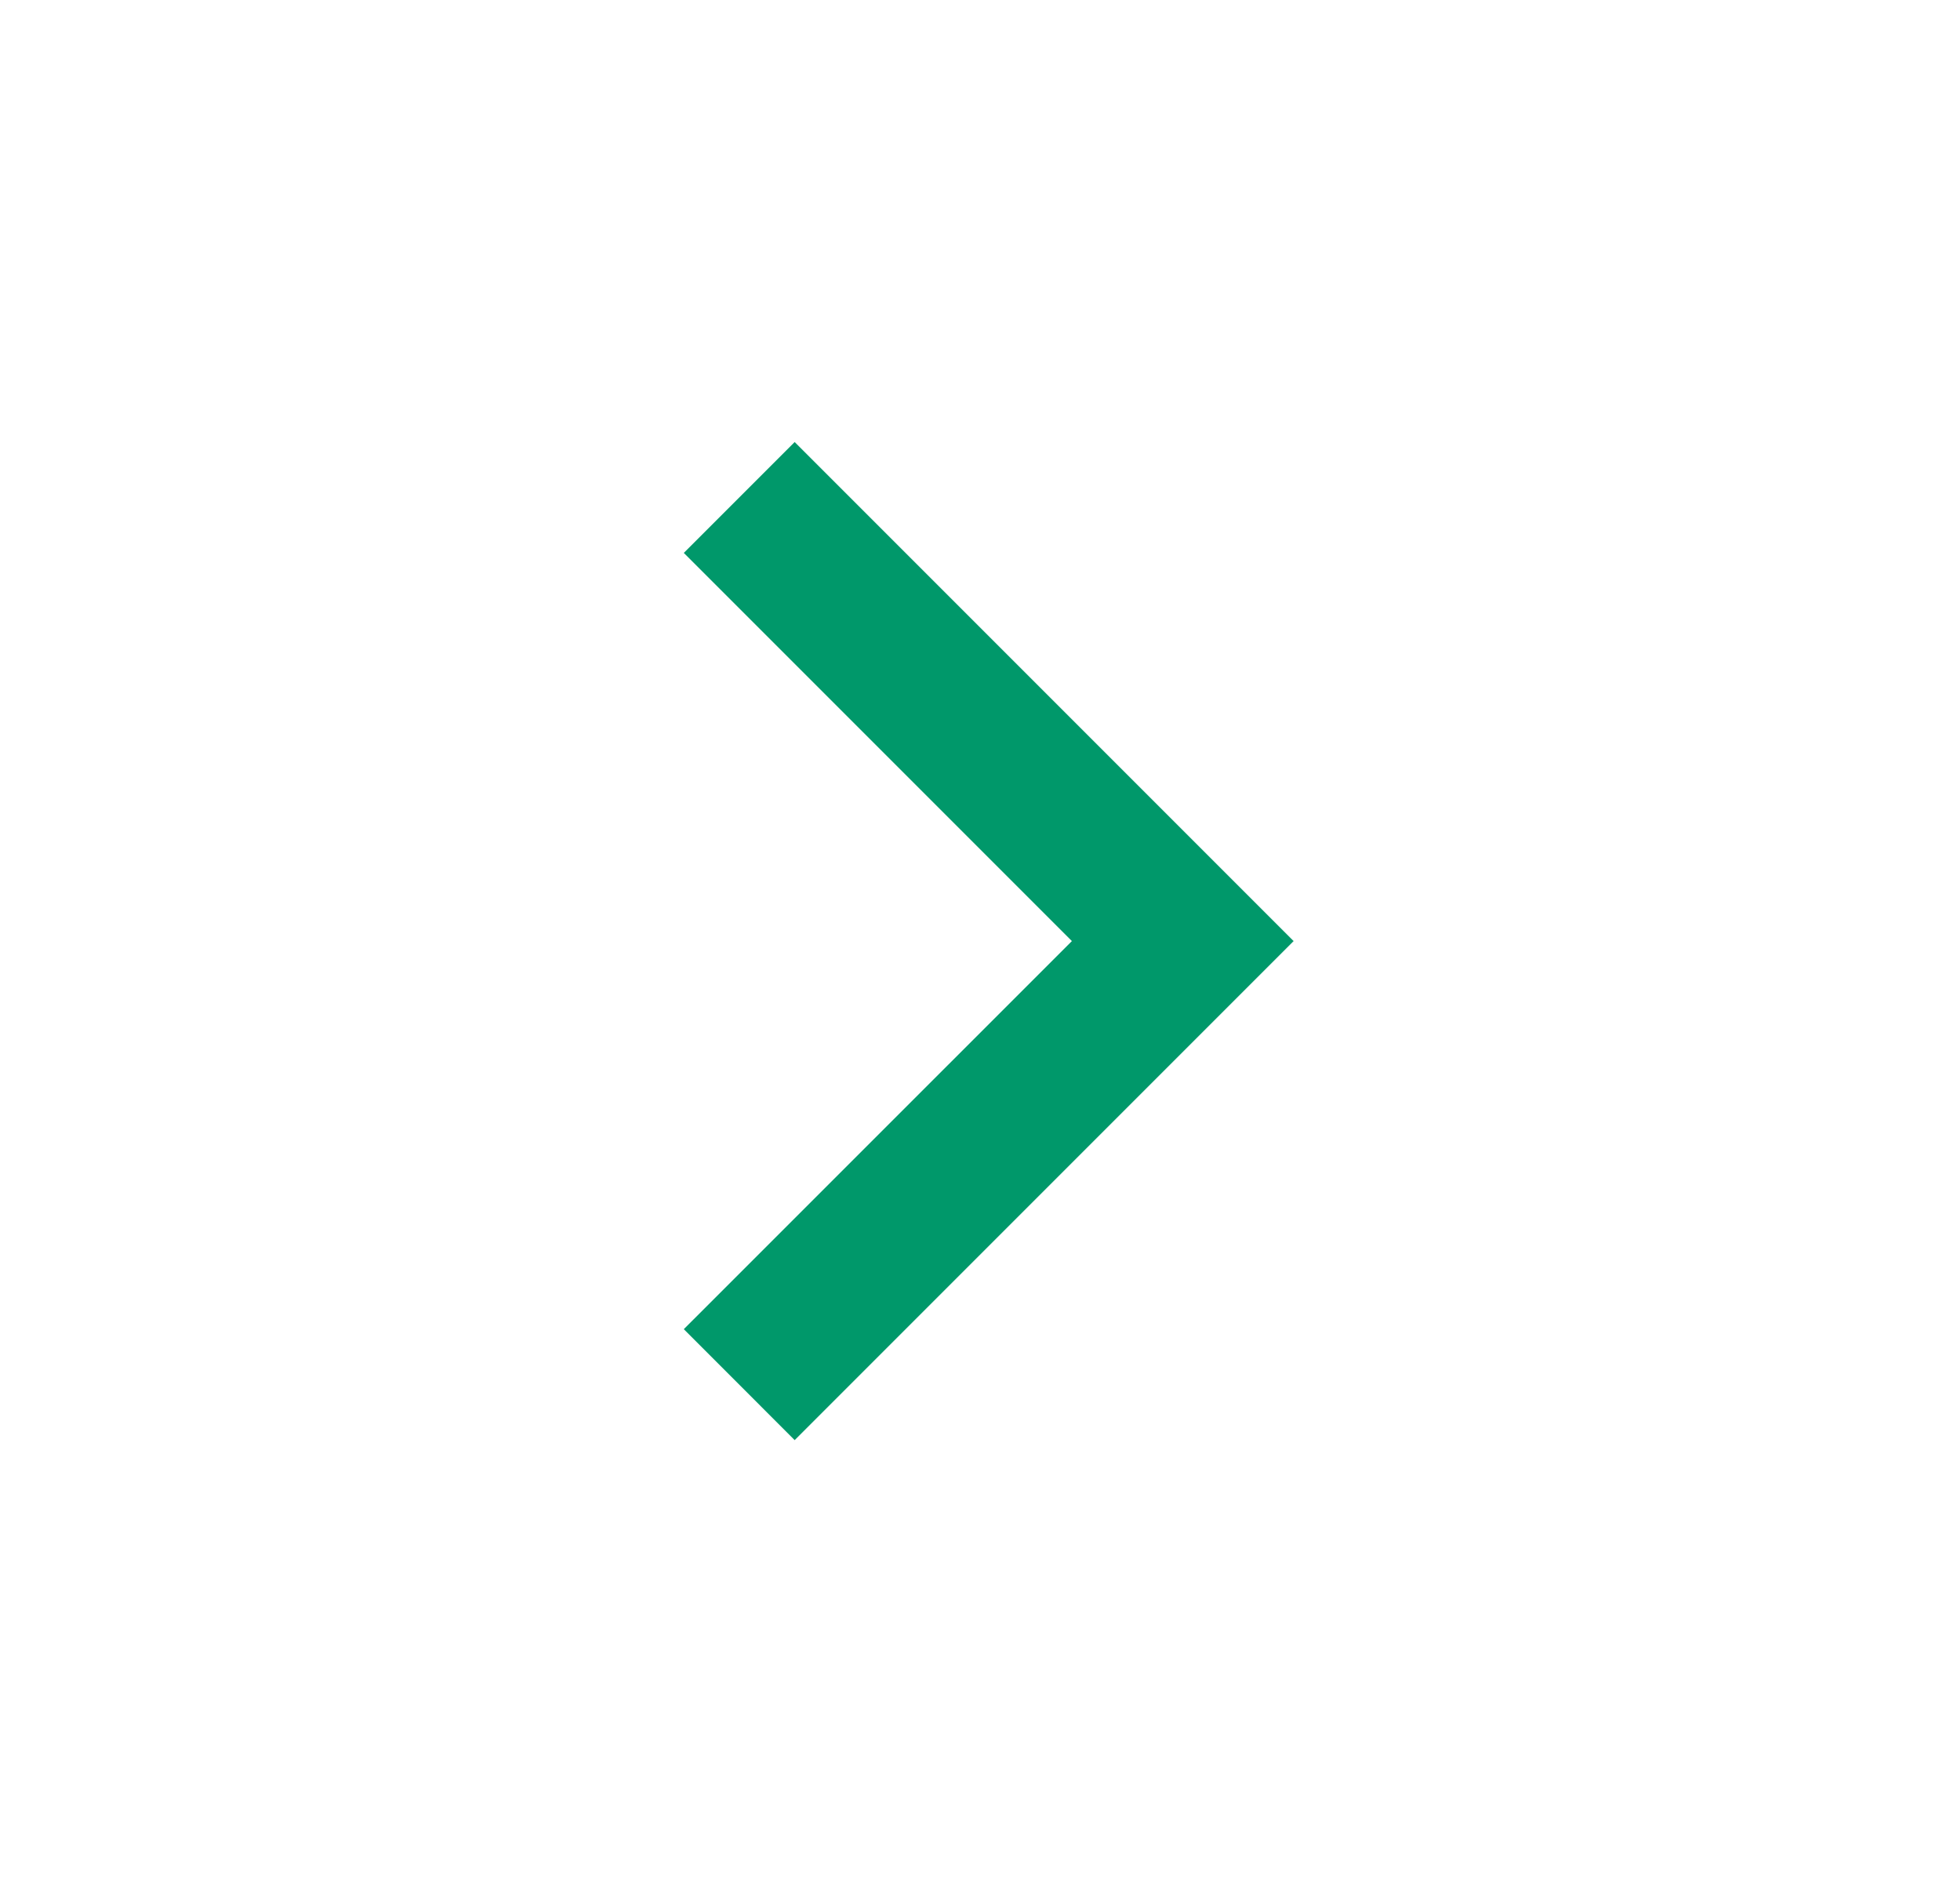 <svg width="25" height="24" viewBox="0 0 25 24" fill="none" xmlns="http://www.w3.org/2000/svg">
<path d="M13.672 12.001L8.722 7.051L10.136 5.637L16.5 12.001L10.136 18.365L8.722 16.95L13.672 12.001Z" fill="#00986A"/>
</svg>
